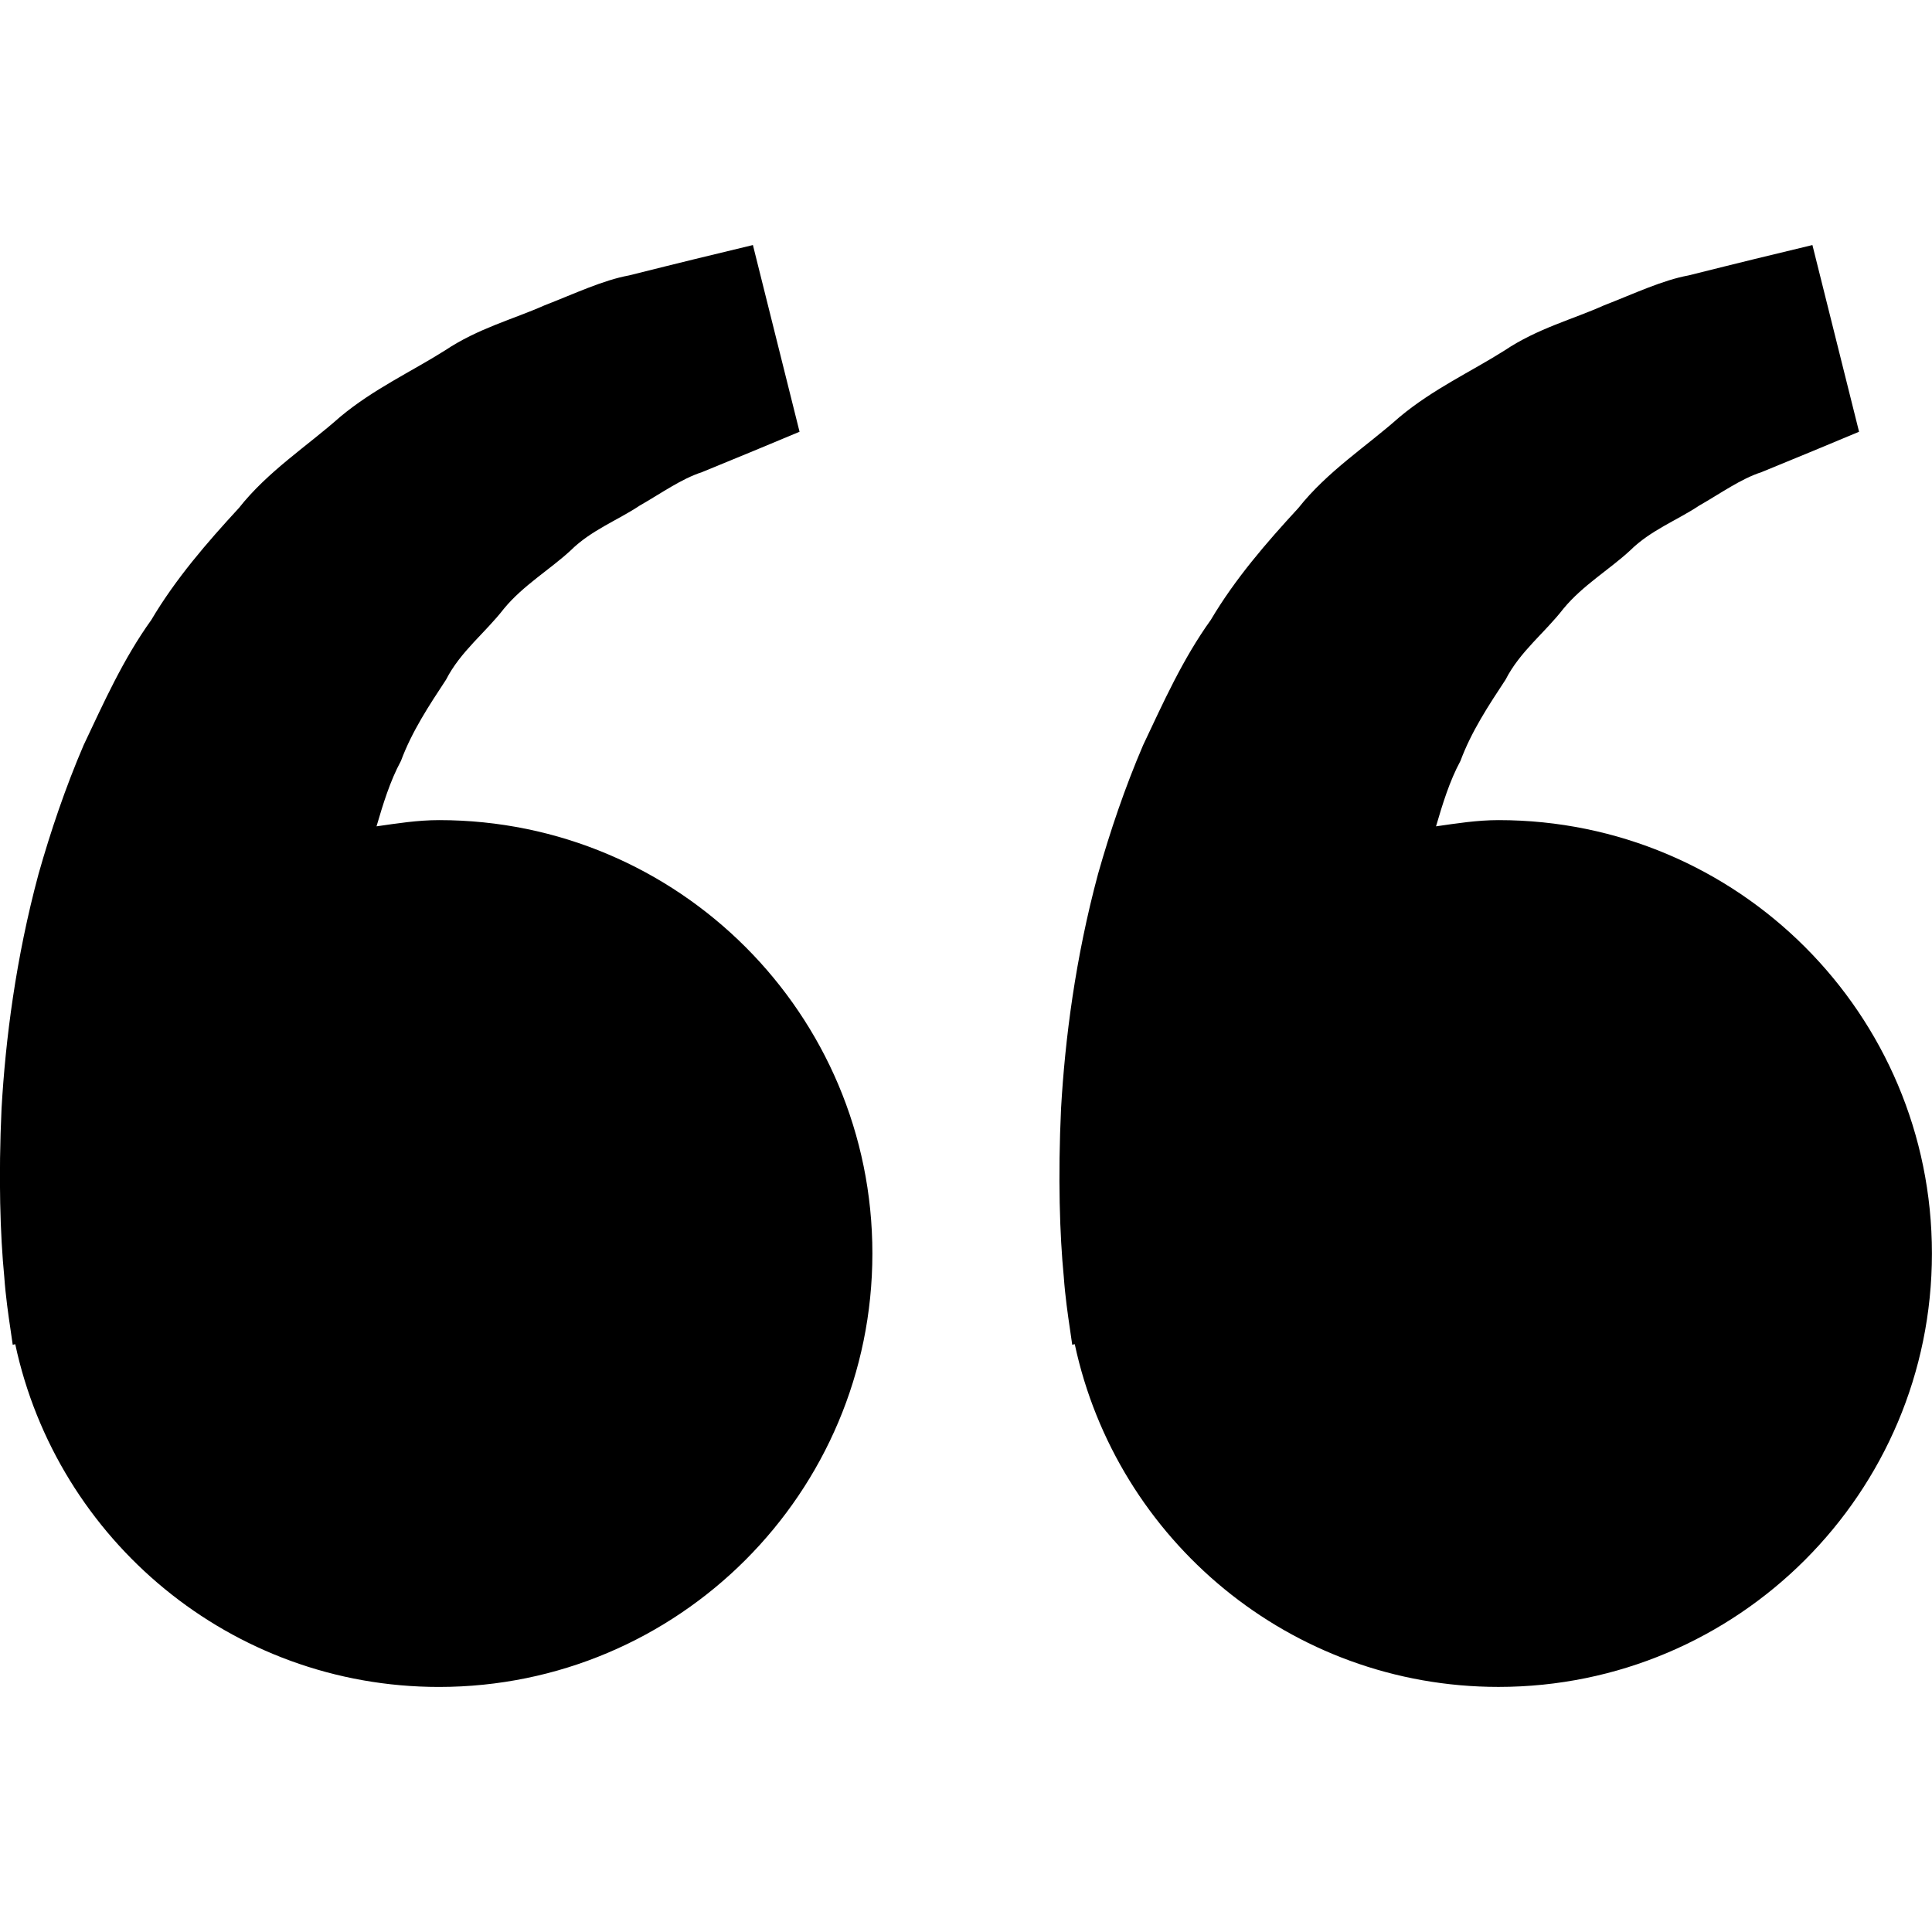 <?xml version="1.0" encoding="utf-8"?>
<!-- Generator: Adobe Illustrator 24.3.0, SVG Export Plug-In . SVG Version: 6.00 Build 0)  -->
<svg version="1.1" id="Layer_1" xmlns="http://www.w3.org/2000/svg" xmlns:xlink="http://www.w3.org/1999/xlink" x="0px" y="0px"
	 viewBox="0 0 512 512" style="enable-background:new 0 0 512 512;" xml:space="preserve">
<g>
	<path d="M116.36,217.34c-5.68,0-11.14,0.87-16.58,1.65c1.74-5.91,3.56-11.94,6.48-17.35c2.92-7.85,7.45-14.68,11.96-21.54
		c3.79-7.43,10.44-12.46,15.35-18.82c5.11-6.18,12.11-10.29,17.65-15.4c5.43-5.38,12.56-8.05,18.22-11.84
		c5.93-3.39,11.09-7.13,16.6-8.92c5.31-2.19,9.95-4.09,13.76-5.66c7.7-3.19,12.09-5.04,12.09-5.04l-12.36-49.48
		c0,0-5.58,1.35-15.26,3.69c-4.86,1.22-10.82,2.64-17.57,4.36c-6.93,1.27-14.31,4.79-22.51,7.98c-8.13,3.61-17.52,6.06-26.25,11.89
		c-8.77,5.56-18.92,10.2-27.84,17.65c-8.65,7.7-19.09,14.36-26.8,24.13c-8.43,9.15-16.75,18.74-23.21,29.66
		c-7.48,10.42-12.56,21.84-17.92,33.15c-4.86,11.32-8.75,22.88-11.94,34.1c-6.06,22.51-8.77,43.9-9.82,62.22
		c-0.85,18.32-0.35,33.55,0.72,44.59c0.37,5.18,1.1,10.24,1.62,13.73c0.42,2.79,0.62,4.29,0.62,4.29l0.67-0.15
		c11.09,51.87,57.13,90.83,112.29,90.83c63.44,0,114.86-51.45,114.86-114.86C231.23,268.76,179.8,217.34,116.36,217.34z
		 M397.14,217.34c-5.68,0-11.14,0.87-16.58,1.65c1.74-5.91,3.56-11.94,6.48-17.35c2.92-7.85,7.45-14.68,11.96-21.54
		c3.79-7.43,10.44-12.46,15.35-18.82c5.11-6.18,12.11-10.29,17.65-15.4c5.43-5.38,12.56-8.05,18.22-11.84
		c5.93-3.39,11.09-7.13,16.6-8.92c5.31-2.19,9.95-4.09,13.76-5.66c7.7-3.19,12.09-5.04,12.09-5.04l-12.36-49.48
		c0,0-5.58,1.35-15.26,3.69c-4.86,1.22-10.82,2.64-17.57,4.36c-6.93,1.27-14.31,4.79-22.51,7.98c-8.1,3.64-17.52,6.06-26.25,11.91
		c-8.77,5.56-18.92,10.2-27.84,17.65c-8.65,7.7-19.09,14.36-26.8,24.1c-8.43,9.15-16.75,18.74-23.21,29.66
		c-7.48,10.42-12.56,21.84-17.92,33.15c-4.86,11.32-8.75,22.88-11.94,34.1c-6.06,22.51-8.77,43.9-9.82,62.22
		c-0.85,18.32-0.35,33.55,0.72,44.59c0.37,5.18,1.1,10.24,1.62,13.73c0.42,2.79,0.62,4.29,0.62,4.29l0.67-0.15
		c11.09,51.87,57.13,90.83,112.3,90.83c63.44,0,114.86-51.45,114.86-114.86C512,268.76,460.58,217.34,397.14,217.34z"/>
</g>
</svg>
